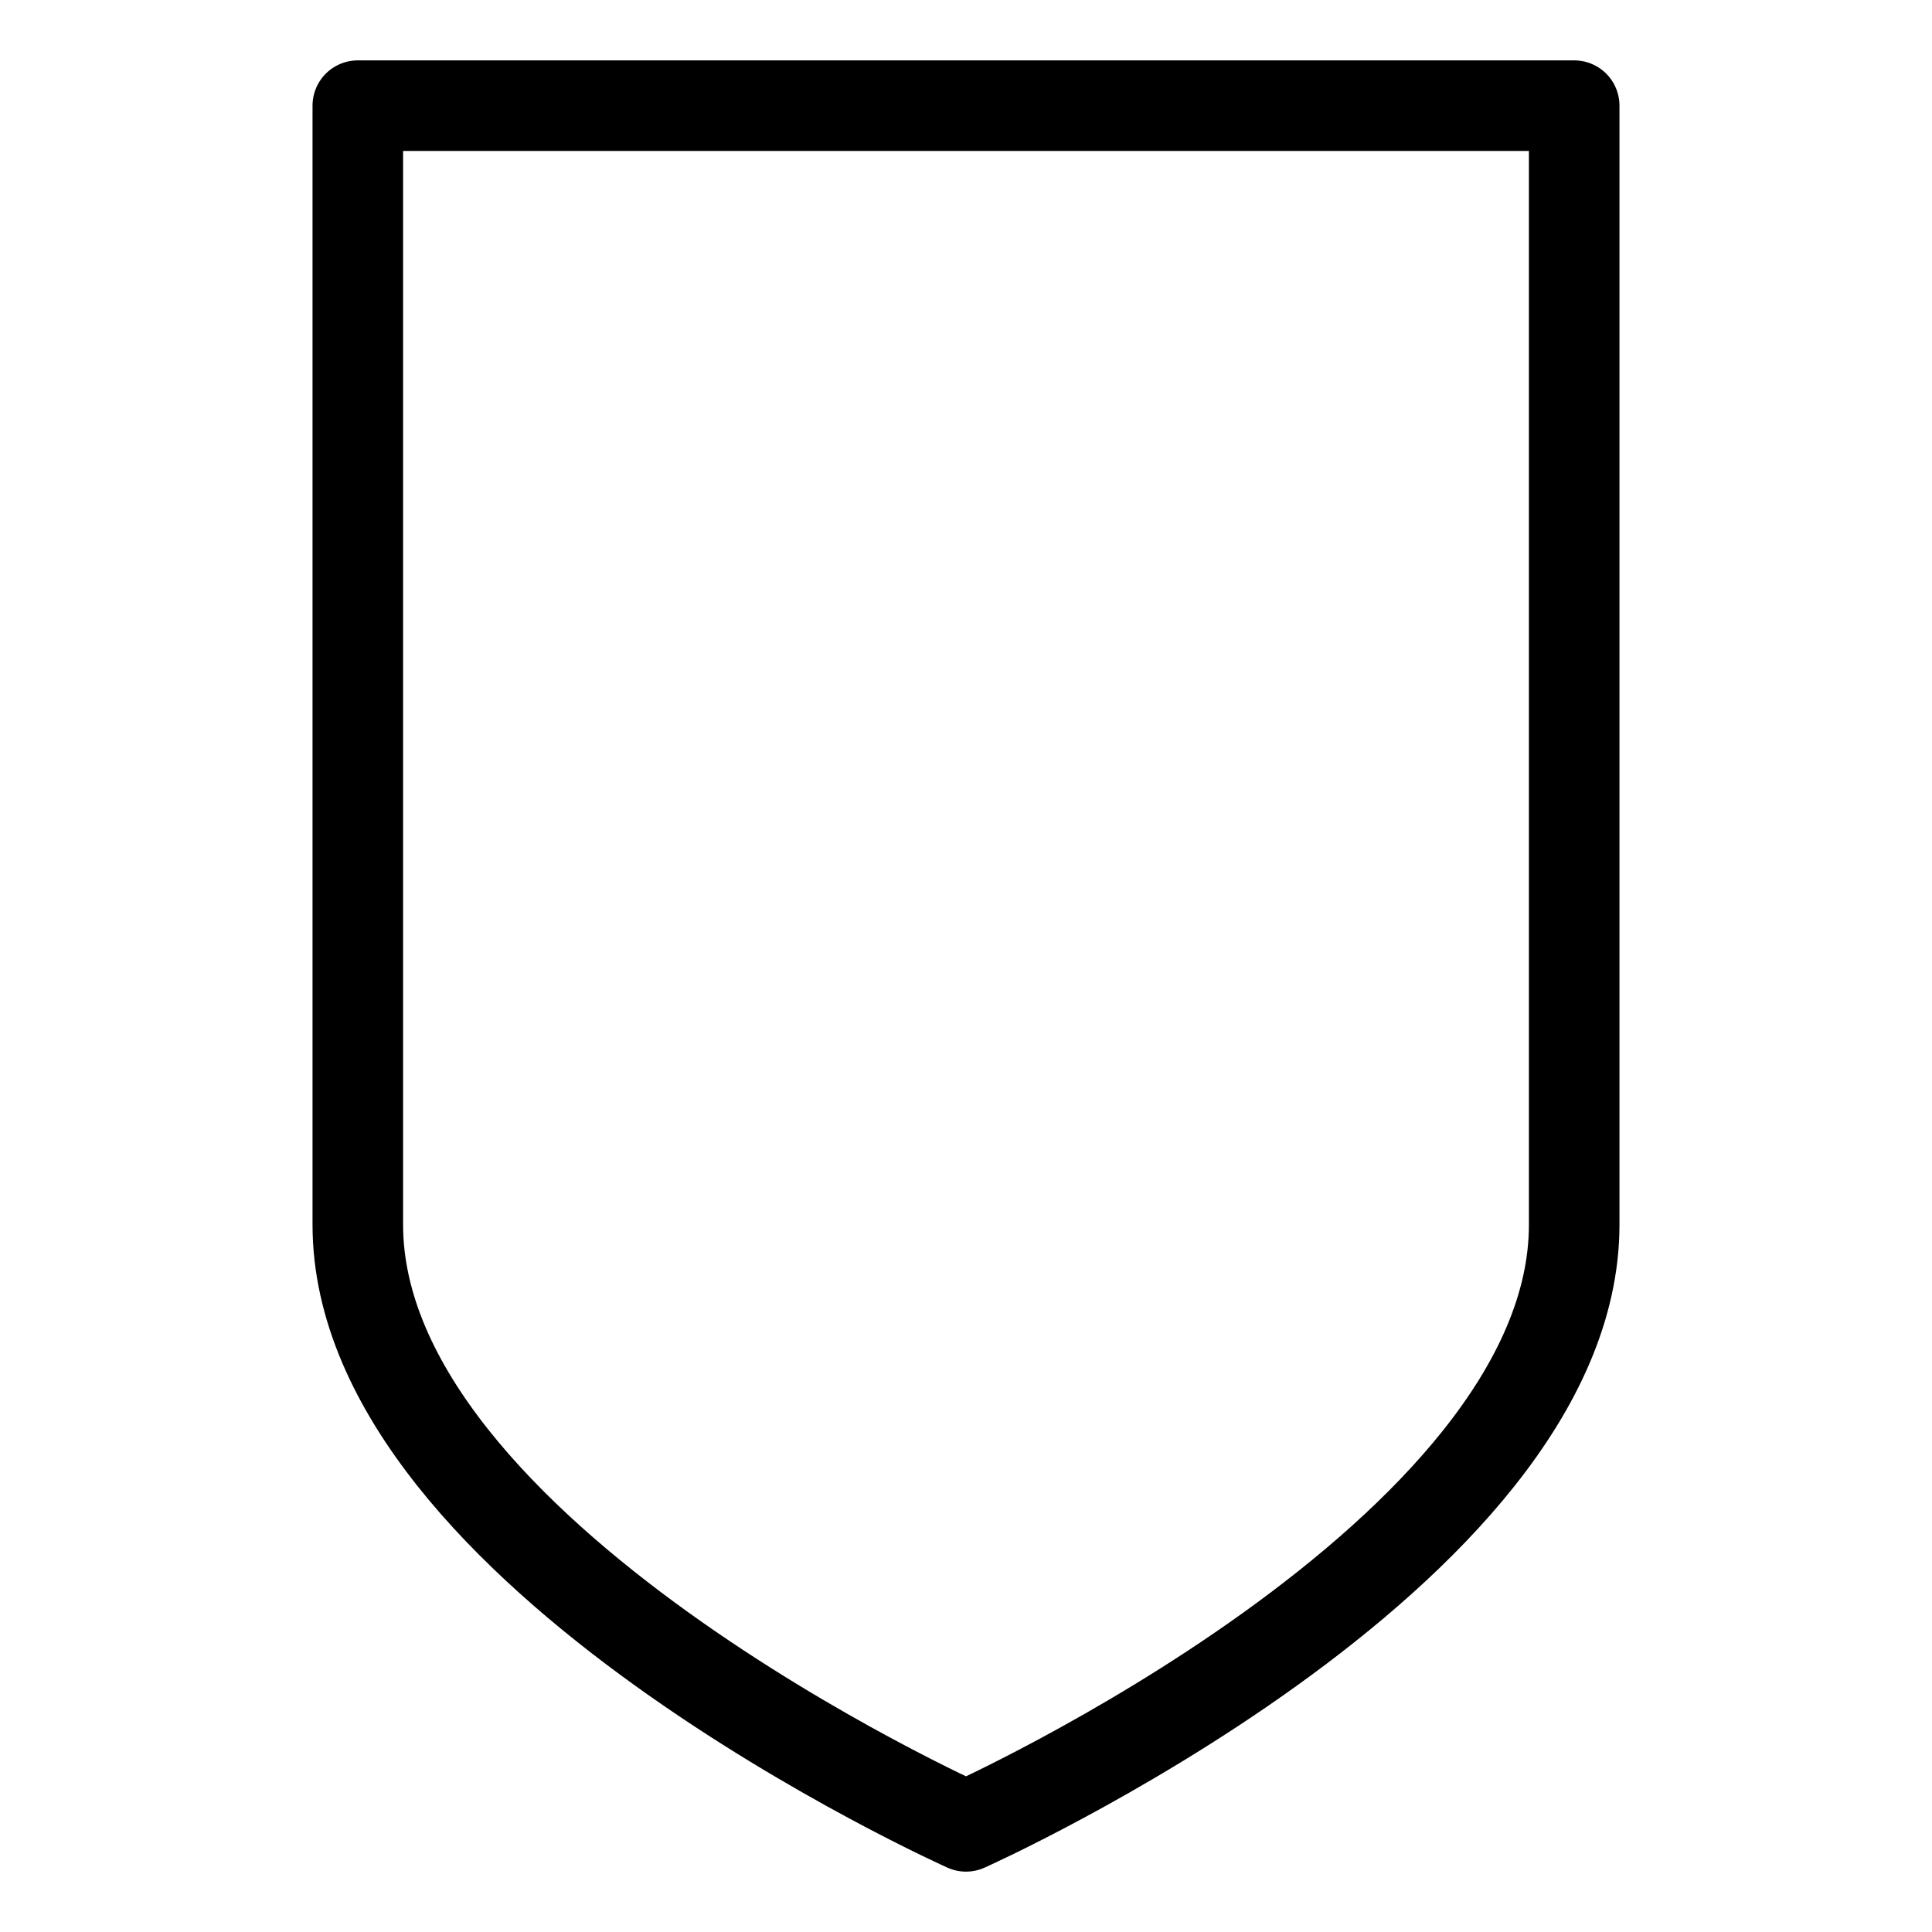 <?xml version="1.0" encoding="UTF-8" standalone="no"?>
<!-- Created with Inkscape (http://www.inkscape.org/) -->

<svg
   version="1.1"
   id="svg89213"
   width="512"
   height="512"
   viewBox="0 0 512 512"
   xml:space="preserve"
   xmlns="http://www.w3.org/2000/svg"
   xmlns:svg="http://www.w3.org/2000/svg"><defs
     id="defs89217" /><path
     style="fill:none;fill-rule:evenodd;stroke:#000000;stroke-width:24;stroke-linecap:round;stroke-linejoin:round;stroke-dasharray:none"
     d="M 94.822,28 V 324.546 C 94.822,411.912 256,484 256,484 c 0,0 161.178,-72.088 161.178,-159.454 V 28 Z"
     id="path1369" /></svg>
